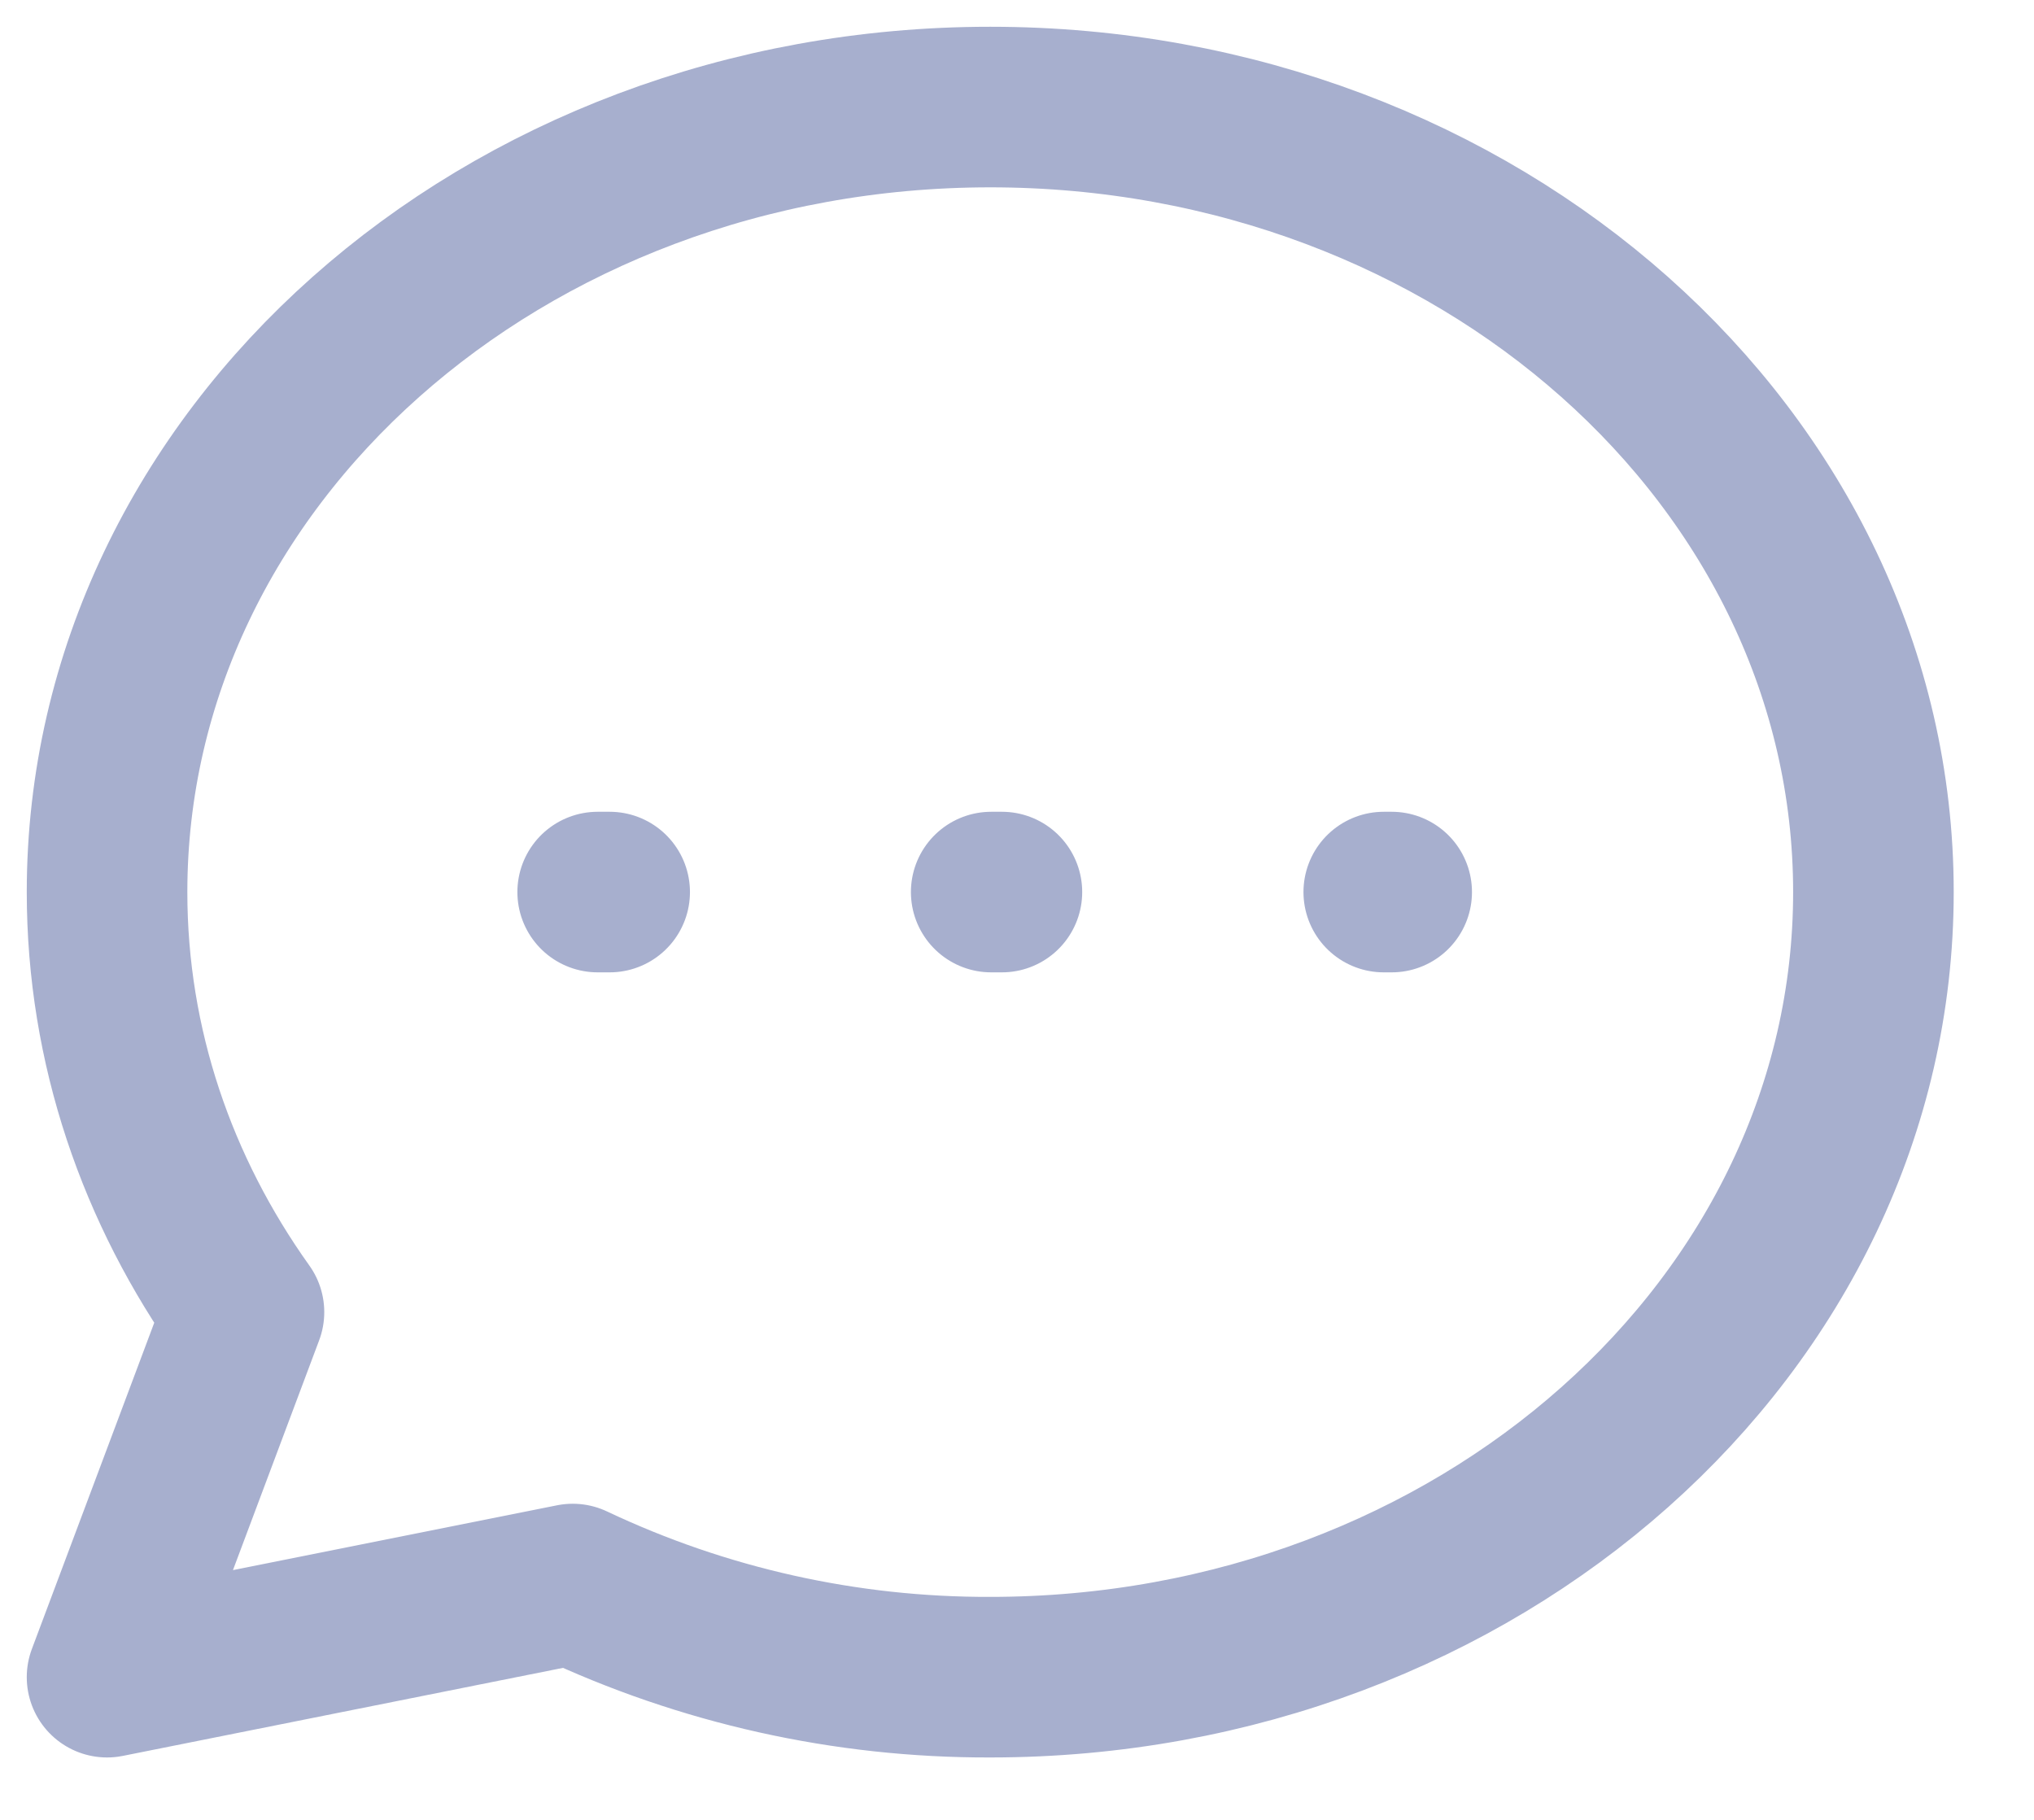 <svg width="19" height="17" viewBox="0 0 19 17" fill="none" xmlns="http://www.w3.org/2000/svg">
<path d="M5.583 8.333H5.695M9.359 8.333H9.259M13 8.333H12.926M17.5 8.333C17.5 12.383 13.806 15.667 9.25 15.667C7.901 15.671 6.569 15.374 5.35 14.797L1 15.667L2.279 12.257C1.469 11.122 1 9.776 1 8.333C1 4.284 4.694 1 9.25 1C13.806 1 17.5 4.284 17.5 8.333Z" stroke="#A7AFCE" stroke-width="1.5" stroke-linecap="round" stroke-linejoin="round"/>
</svg>
